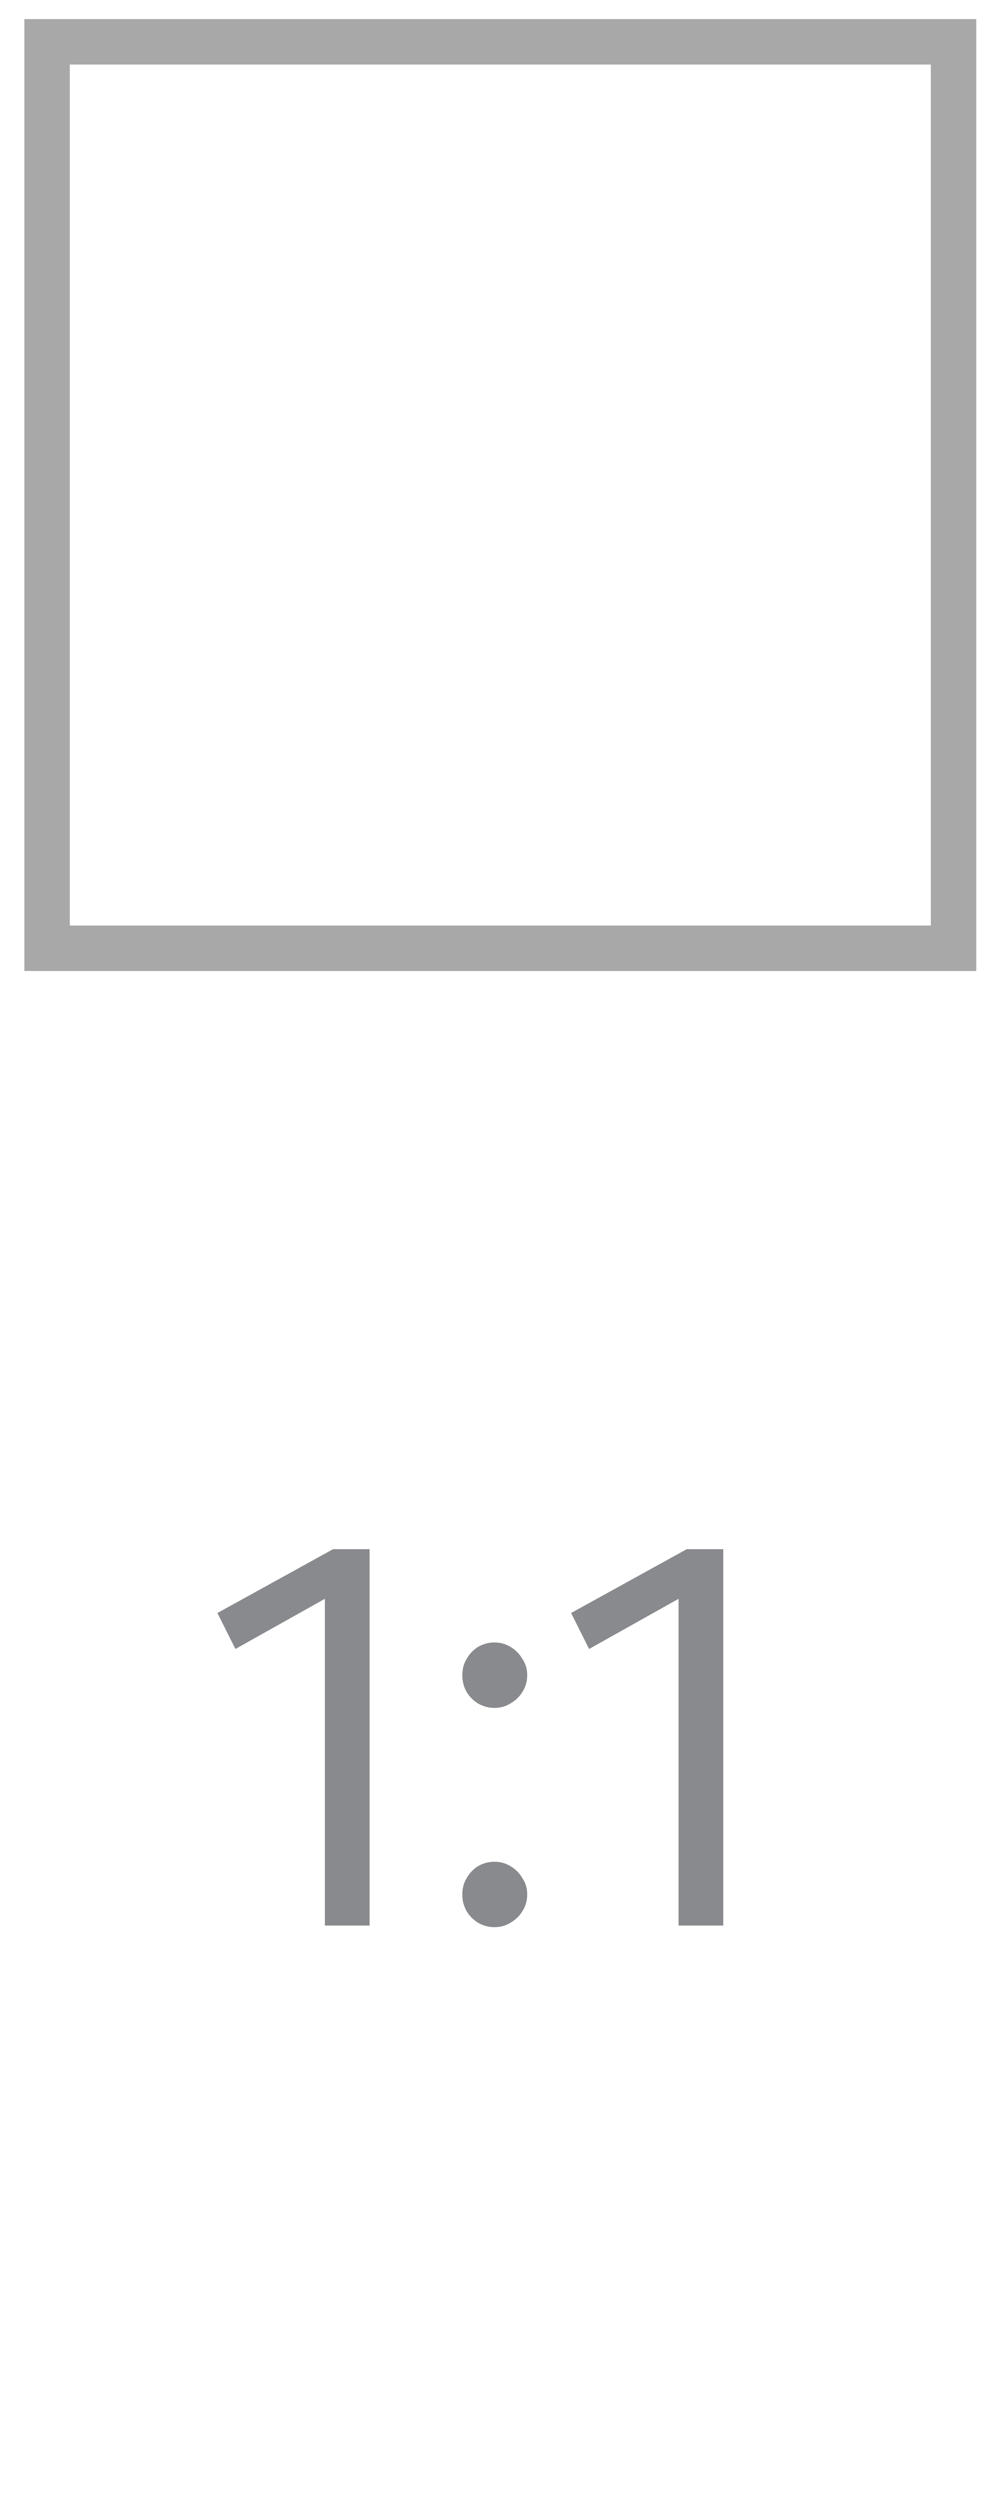 <svg width="22" height="55" viewBox="0 0 22 55" fill="none" xmlns="http://www.w3.org/2000/svg">
<path d="M7.147 42.362V35.174L5.179 36.278L4.783 35.486L7.327 34.082H8.131V42.362H7.147ZM10.879 42.398C10.751 42.398 10.631 42.366 10.519 42.302C10.415 42.238 10.331 42.154 10.267 42.05C10.203 41.938 10.171 41.814 10.171 41.678C10.171 41.542 10.203 41.422 10.267 41.318C10.331 41.206 10.415 41.118 10.519 41.054C10.631 40.99 10.751 40.958 10.879 40.958C11.007 40.958 11.123 40.99 11.227 41.054C11.339 41.118 11.427 41.206 11.491 41.318C11.563 41.422 11.599 41.542 11.599 41.678C11.599 41.814 11.563 41.938 11.491 42.05C11.427 42.154 11.339 42.238 11.227 42.302C11.123 42.366 11.007 42.398 10.879 42.398ZM10.879 37.574C10.751 37.574 10.631 37.542 10.519 37.478C10.415 37.414 10.331 37.33 10.267 37.226C10.203 37.114 10.171 36.99 10.171 36.854C10.171 36.718 10.203 36.598 10.267 36.494C10.331 36.382 10.415 36.294 10.519 36.23C10.631 36.166 10.751 36.134 10.879 36.134C11.007 36.134 11.123 36.166 11.227 36.23C11.339 36.294 11.427 36.382 11.491 36.494C11.563 36.598 11.599 36.718 11.599 36.854C11.599 36.99 11.563 37.114 11.491 37.226C11.427 37.33 11.339 37.414 11.227 37.478C11.123 37.542 11.007 37.574 10.879 37.574ZM14.928 42.362V35.174L12.96 36.278L12.564 35.486L15.108 34.082H15.912V42.362H14.928Z" fill="#898A8D"/>
<rect x="1.036" y="0.92" width="19.942" height="19.942" stroke="#A8A8A8"/>
</svg>
